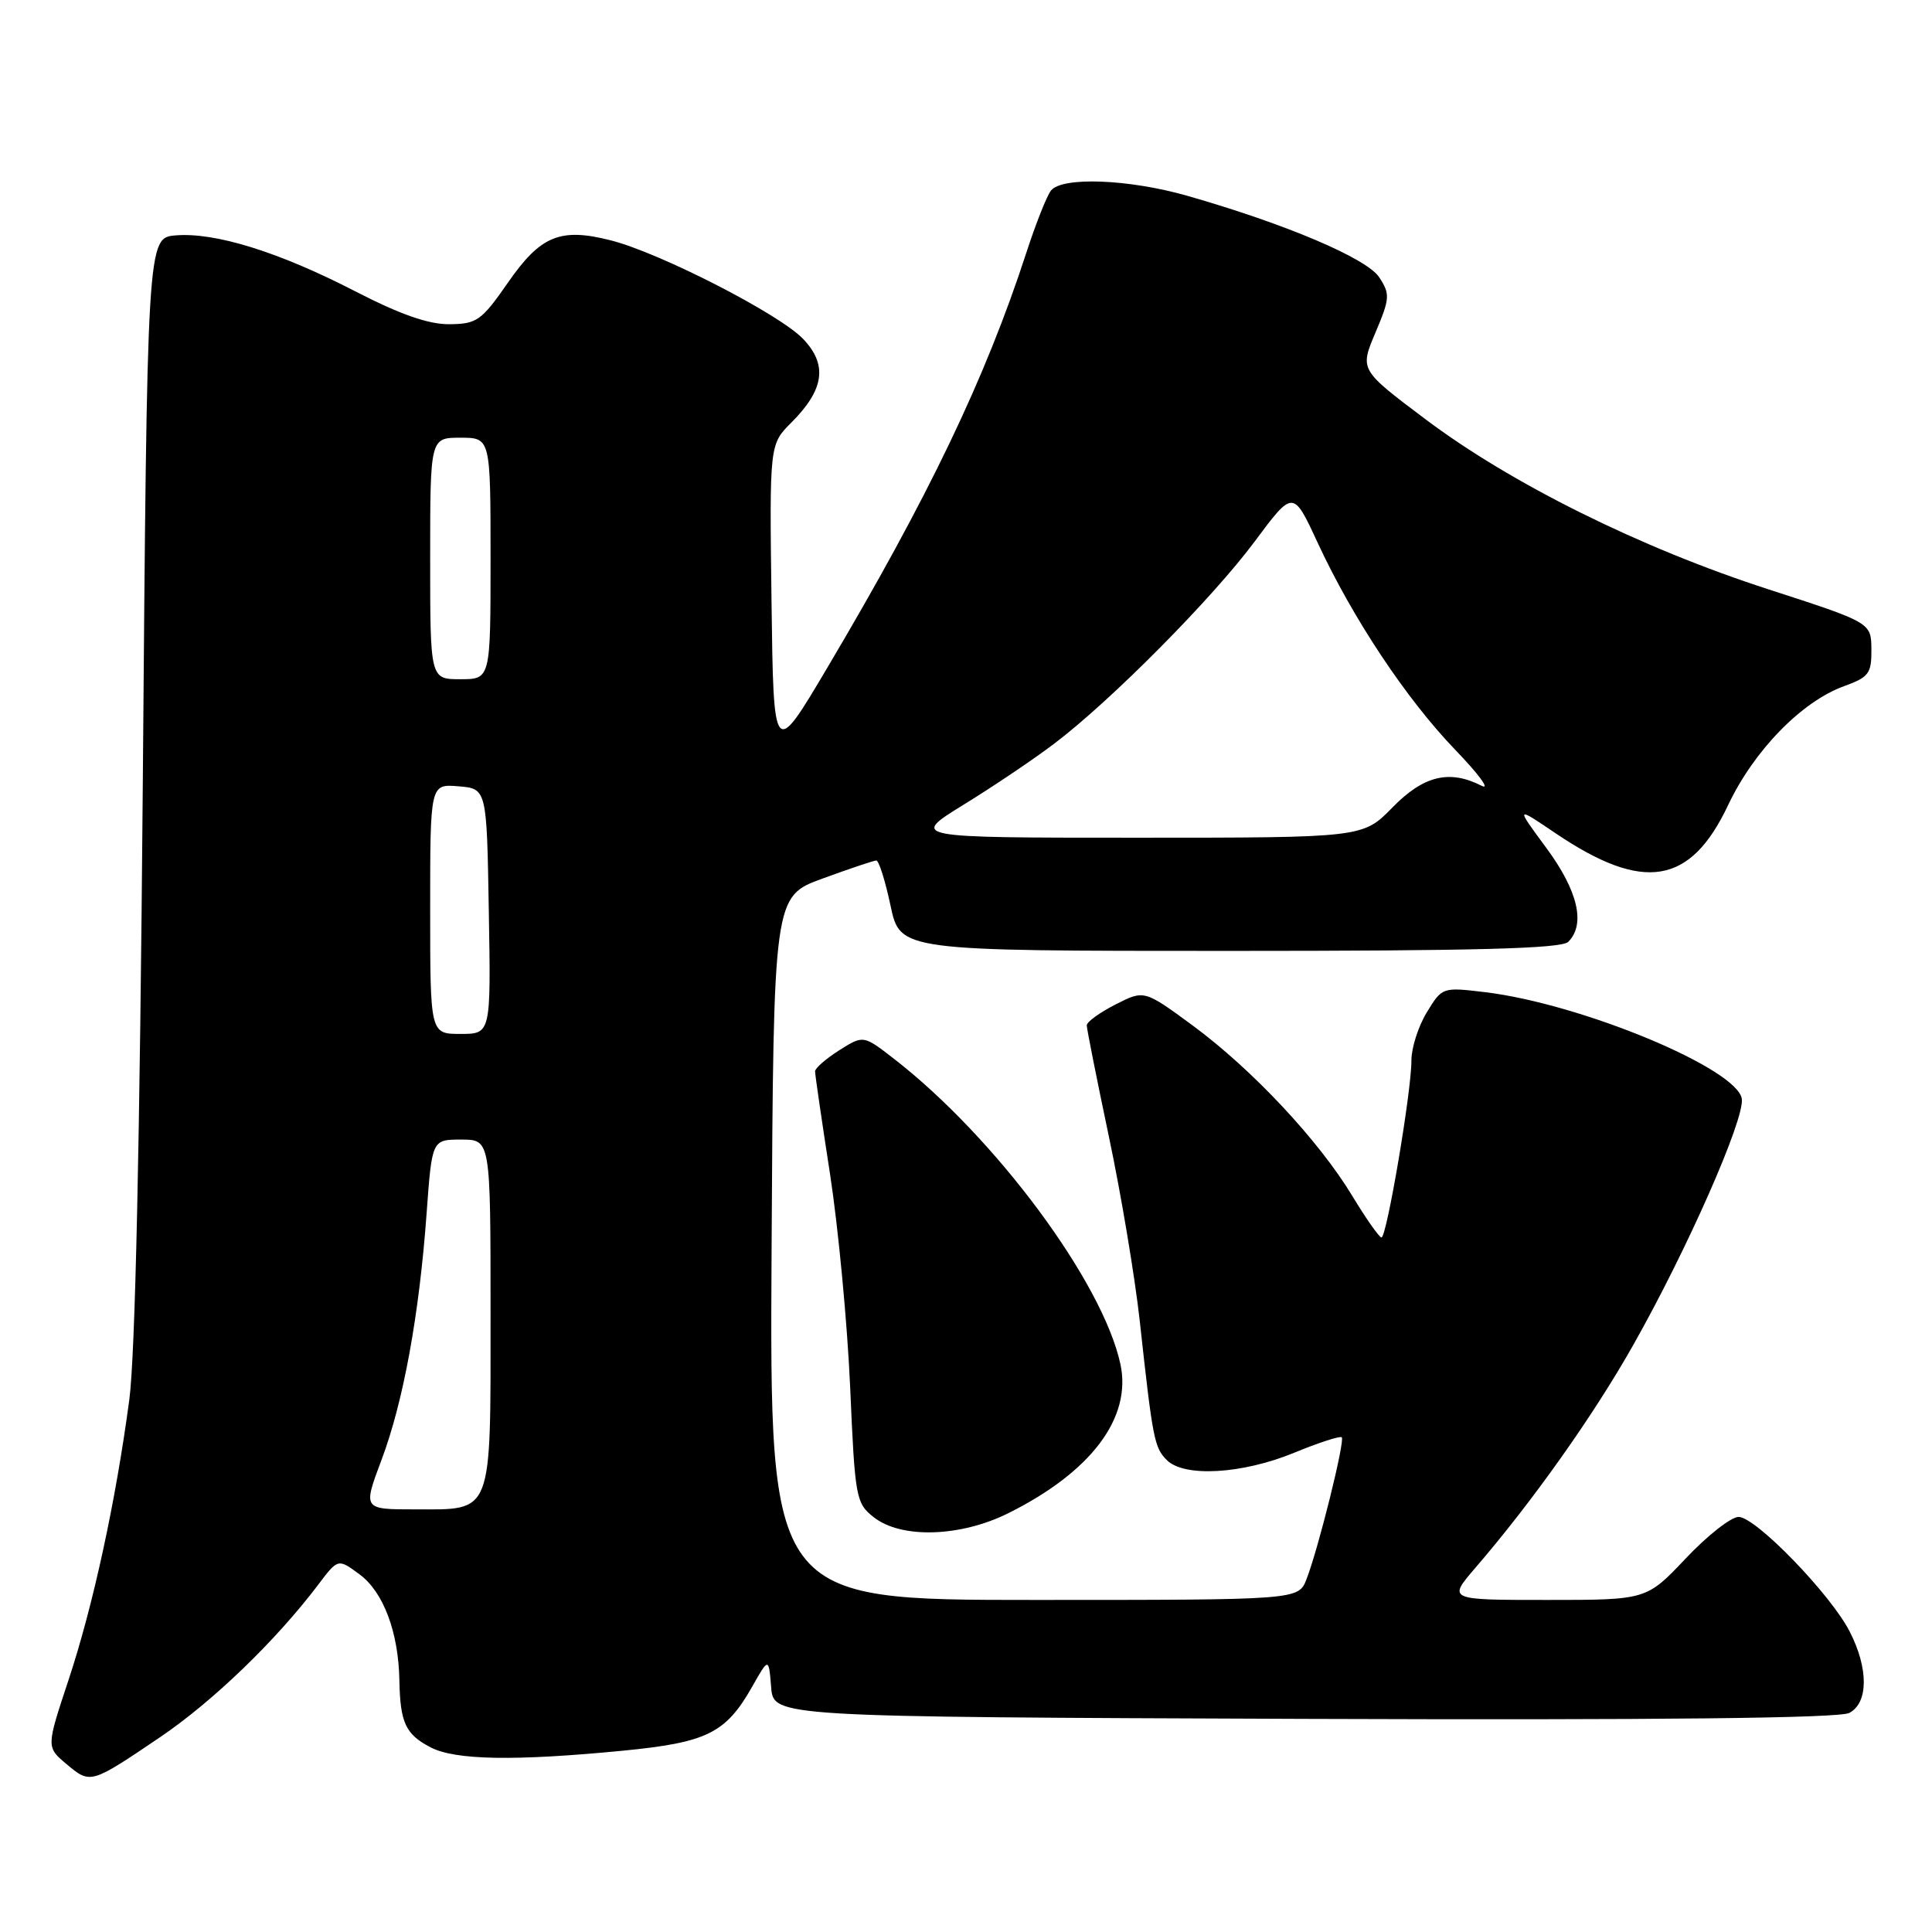 <?xml version="1.0" encoding="UTF-8" standalone="no"?>
<!DOCTYPE svg PUBLIC "-//W3C//DTD SVG 1.1//EN" "http://www.w3.org/Graphics/SVG/1.1/DTD/svg11.dtd" >
<svg xmlns="http://www.w3.org/2000/svg" xmlns:xlink="http://www.w3.org/1999/xlink" version="1.1" viewBox="0 0 256 256">
 <g >
 <path fill="currentColor"
d=" M 21.25 230.16 C 28.21 225.44 36.55 217.40 42.15 210.00 C 44.79 206.50 44.79 206.50 47.64 208.61 C 50.80 210.94 52.81 216.27 52.92 222.67 C 53.03 228.29 53.74 229.81 57.07 231.54 C 60.35 233.23 68.17 233.37 82.50 231.98 C 93.69 230.89 96.17 229.67 99.68 223.47 C 101.86 219.62 101.86 219.62 102.18 223.56 C 102.50 227.50 102.50 227.50 172.80 227.76 C 220.13 227.93 243.74 227.67 245.05 226.97 C 247.58 225.62 247.60 221.09 245.10 216.20 C 242.58 211.26 232.64 201.00 230.37 201.00 C 229.38 201.00 226.23 203.47 223.37 206.50 C 218.17 212.00 218.17 212.00 205.00 212.00 C 191.83 212.00 191.83 212.00 195.49 207.75 C 203.10 198.91 211.13 187.58 216.42 178.21 C 223.56 165.58 231.18 148.30 230.80 145.61 C 230.23 141.61 209.59 133.02 196.80 131.47 C 191.13 130.79 191.09 130.80 189.06 134.14 C 187.93 135.99 187.02 138.85 187.02 140.50 C 187.05 144.50 183.74 164.01 183.05 163.97 C 182.75 163.96 181.00 161.47 179.17 158.44 C 174.71 151.08 165.93 141.71 158.06 135.90 C 151.61 131.16 151.61 131.16 147.81 133.10 C 145.71 134.17 144.00 135.41 144.00 135.86 C 144.00 136.31 145.32 142.94 146.93 150.59 C 148.55 158.24 150.38 169.22 151.02 175.00 C 152.74 190.73 152.95 191.81 154.61 193.47 C 156.91 195.77 164.58 195.33 171.45 192.51 C 174.72 191.16 177.57 190.24 177.79 190.45 C 178.24 190.91 174.70 205.18 173.12 209.25 C 172.05 212.00 172.05 212.00 137.01 212.00 C 101.98 212.00 101.98 212.00 102.24 165.39 C 102.50 118.78 102.50 118.78 109.00 116.41 C 112.58 115.10 115.78 114.03 116.11 114.02 C 116.45 114.01 117.30 116.70 118.00 120.00 C 119.27 126.00 119.27 126.00 162.94 126.00 C 195.56 126.00 206.90 125.70 207.80 124.80 C 210.13 122.47 209.09 118.04 204.90 112.36 C 200.80 106.81 200.80 106.81 206.15 110.43 C 217.78 118.28 223.99 117.26 228.99 106.67 C 232.41 99.44 238.74 92.95 244.35 90.92 C 247.63 89.73 248.00 89.24 247.97 86.05 C 247.94 82.50 247.94 82.50 234.30 78.08 C 217.37 72.60 200.19 64.07 188.84 55.52 C 180.17 49.00 180.17 49.00 182.25 44.08 C 184.18 39.52 184.21 38.97 182.75 36.74 C 181.10 34.23 170.41 29.69 157.31 25.94 C 149.56 23.73 140.73 23.39 139.26 25.25 C 138.71 25.94 137.24 29.65 135.99 33.50 C 130.56 50.17 123.04 65.85 109.61 88.50 C 102.50 100.50 102.50 100.50 102.23 79.69 C 101.96 58.89 101.96 58.89 104.86 55.99 C 109.23 51.62 109.69 48.33 106.41 44.90 C 103.23 41.59 87.47 33.51 80.94 31.85 C 74.23 30.14 71.63 31.21 67.29 37.47 C 63.80 42.49 63.19 42.93 59.55 42.96 C 56.80 42.99 53.03 41.67 47.05 38.59 C 36.95 33.38 28.51 30.76 23.28 31.19 C 19.50 31.50 19.50 31.50 18.92 104.00 C 18.53 151.46 17.92 179.61 17.13 185.50 C 15.32 199.05 12.34 212.77 9.07 222.64 C 6.13 231.50 6.13 231.50 8.81 233.75 C 12.00 236.42 11.98 236.43 21.25 230.16 Z  M 133.62 200.50 C 144.60 195.03 149.99 187.85 148.46 180.75 C 146.11 169.88 131.88 150.70 118.45 140.29 C 114.40 137.15 114.40 137.15 111.20 139.17 C 109.44 140.29 108.00 141.54 108.00 141.96 C 108.00 142.38 108.89 148.52 109.99 155.61 C 111.08 162.70 112.28 175.39 112.65 183.80 C 113.29 198.52 113.41 199.18 115.79 201.05 C 119.43 203.91 127.27 203.67 133.62 200.50 Z  M 50.54 193.48 C 53.44 185.79 55.55 174.25 56.53 160.75 C 57.24 151.00 57.24 151.00 61.12 151.00 C 65.00 151.00 65.00 151.00 65.00 173.93 C 65.00 201.02 65.39 200.00 54.97 200.00 C 48.09 200.00 48.09 200.00 50.54 193.48 Z  M 57.00 120.44 C 57.00 103.88 57.00 103.88 60.75 104.19 C 64.50 104.50 64.50 104.50 64.77 120.75 C 65.05 137.00 65.05 137.00 61.02 137.00 C 57.00 137.00 57.00 137.00 57.00 120.44 Z  M 127.71 106.61 C 131.63 104.20 137.00 100.58 139.66 98.56 C 147.17 92.89 160.64 79.30 166.26 71.74 C 171.35 64.90 171.35 64.90 174.58 71.88 C 179.23 81.92 186.34 92.62 192.84 99.37 C 195.95 102.59 197.52 104.73 196.32 104.12 C 192.05 101.94 188.63 102.77 184.50 107.00 C 180.59 111.00 180.59 111.00 150.59 111.00 C 120.59 111.00 120.59 111.00 127.71 106.61 Z  M 57.00 74.00 C 57.00 58.00 57.00 58.00 61.00 58.00 C 65.00 58.00 65.00 58.00 65.00 74.00 C 65.00 90.00 65.00 90.00 61.00 90.00 C 57.00 90.00 57.00 90.00 57.00 74.00 Z "/>
</g>
</svg>